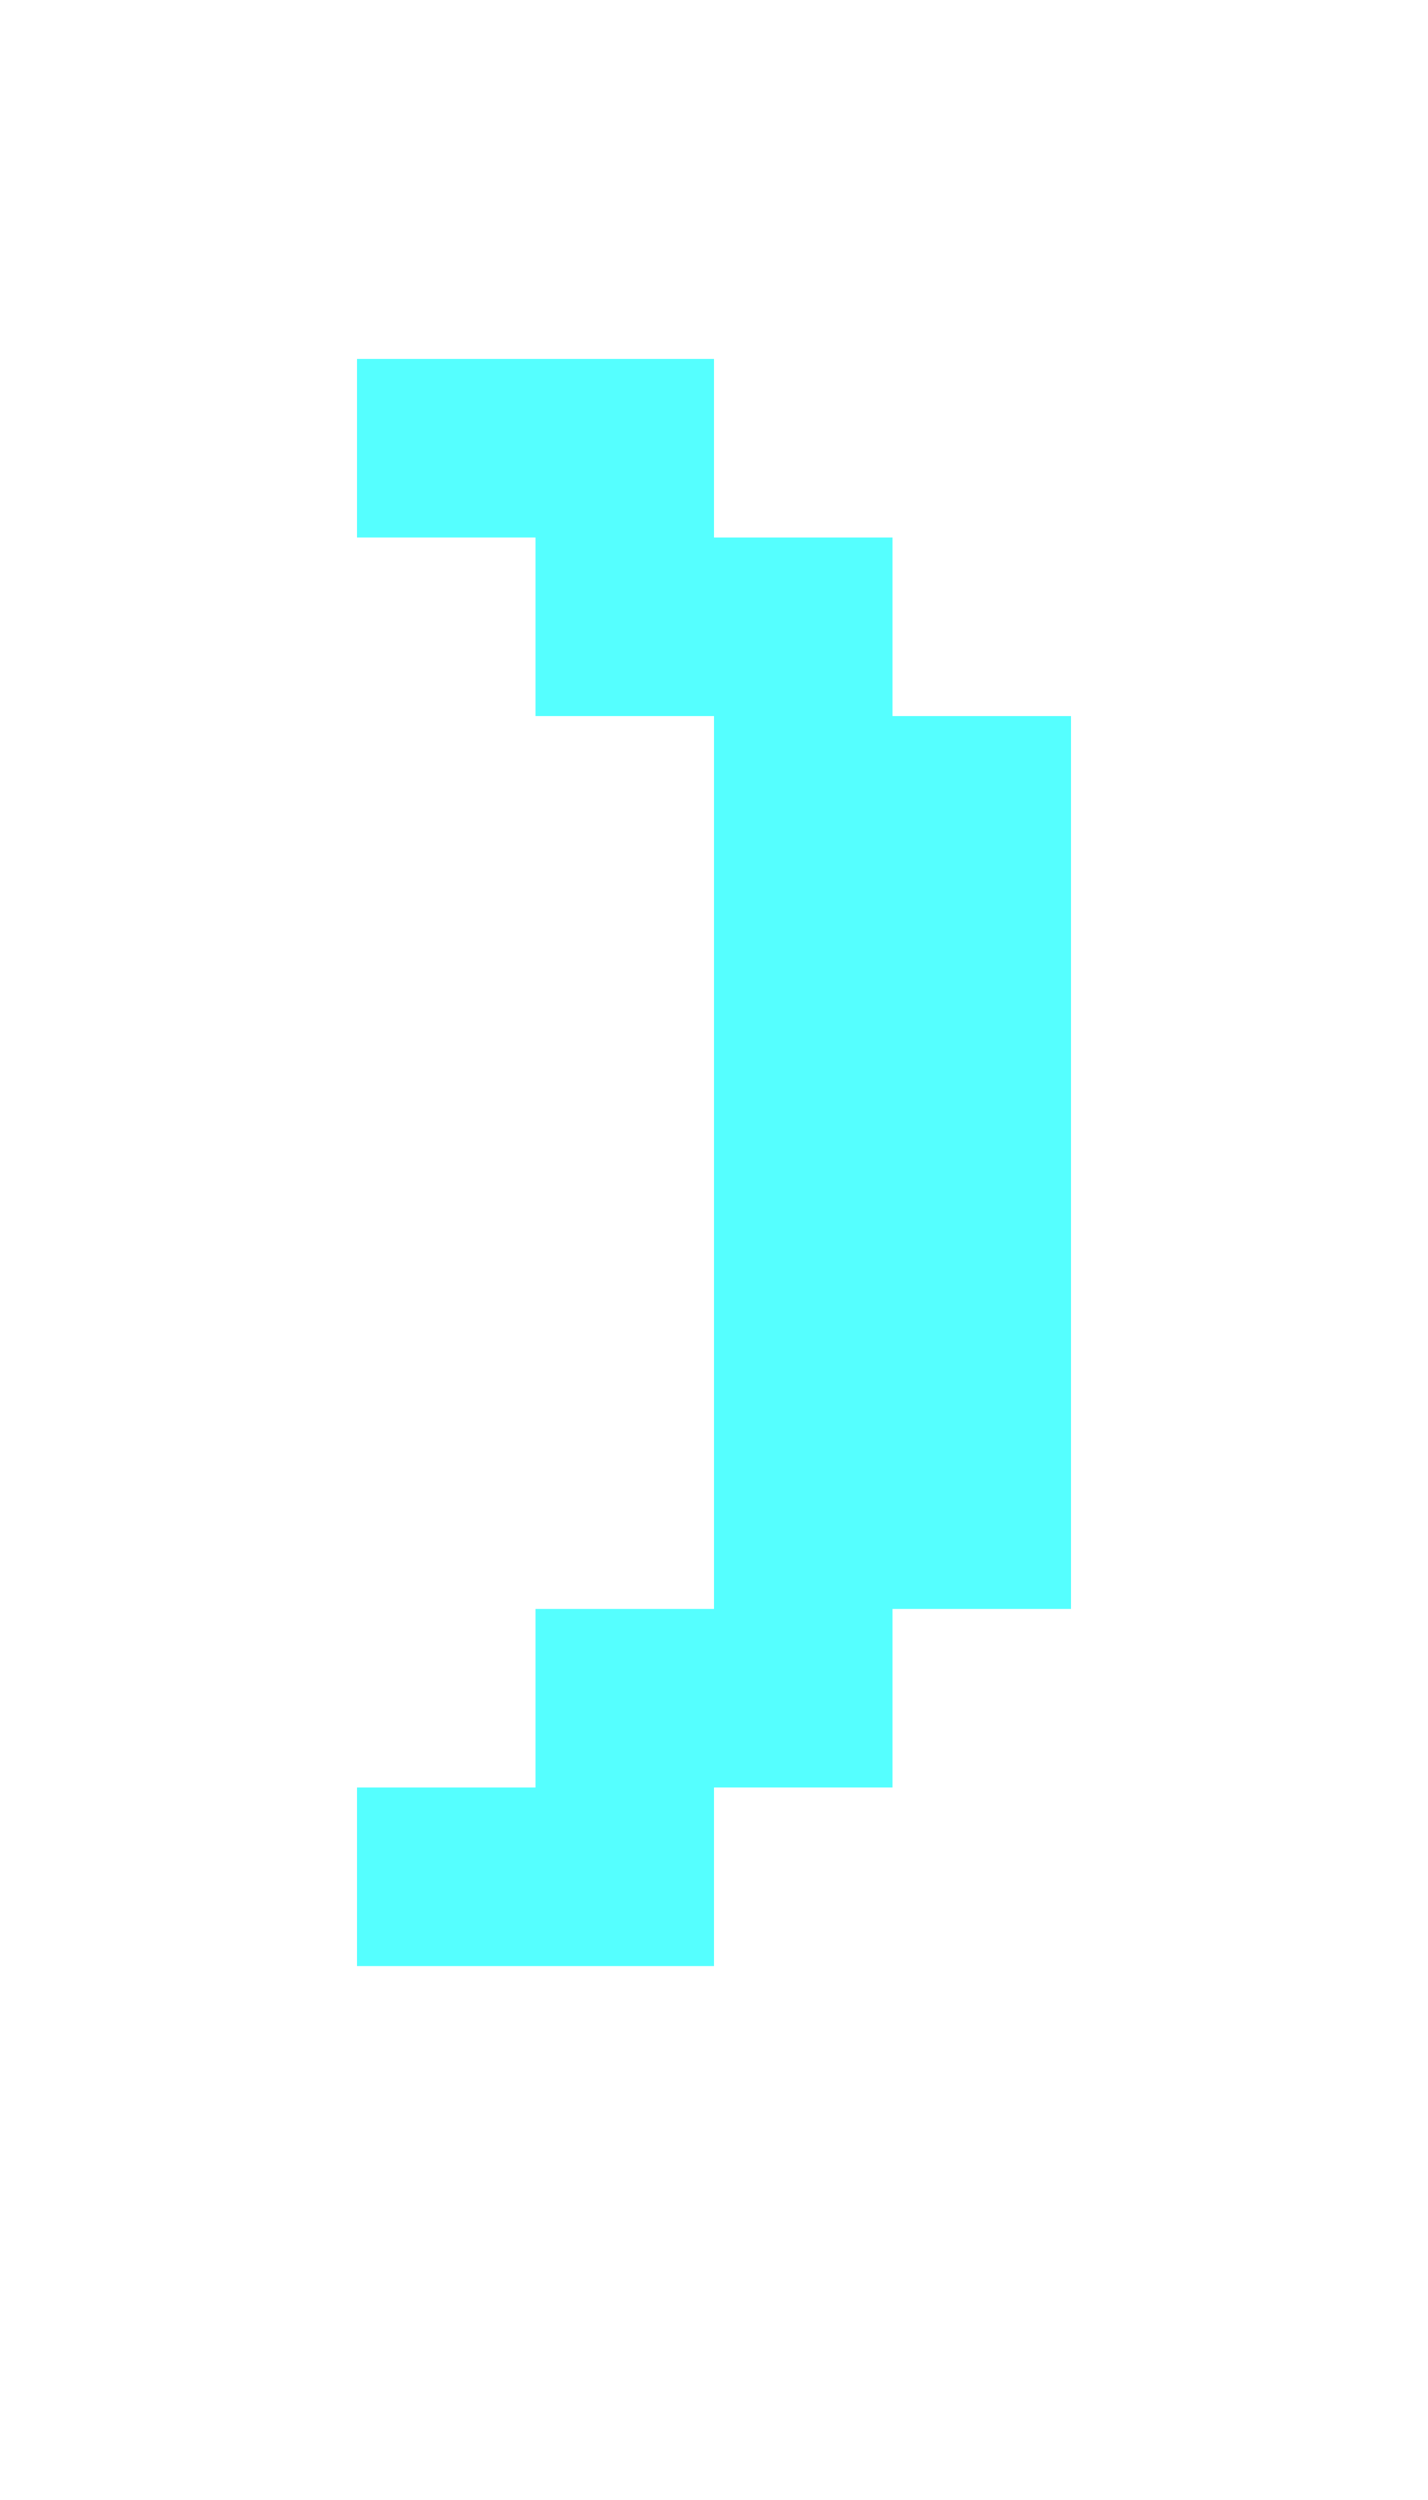 <?xml version="1.0" encoding="UTF-8"?>
  <svg xmlns="http://www.w3.org/2000/svg" viewBox="0 0 8 14">
    <path fill="#55FFFF" d="m2,11.01v-1h1v-1h1v-5h-1v-1h-1v-1h2v1h1v1h1v5h-1v1h-1v1h-2Z" />
  </svg>
